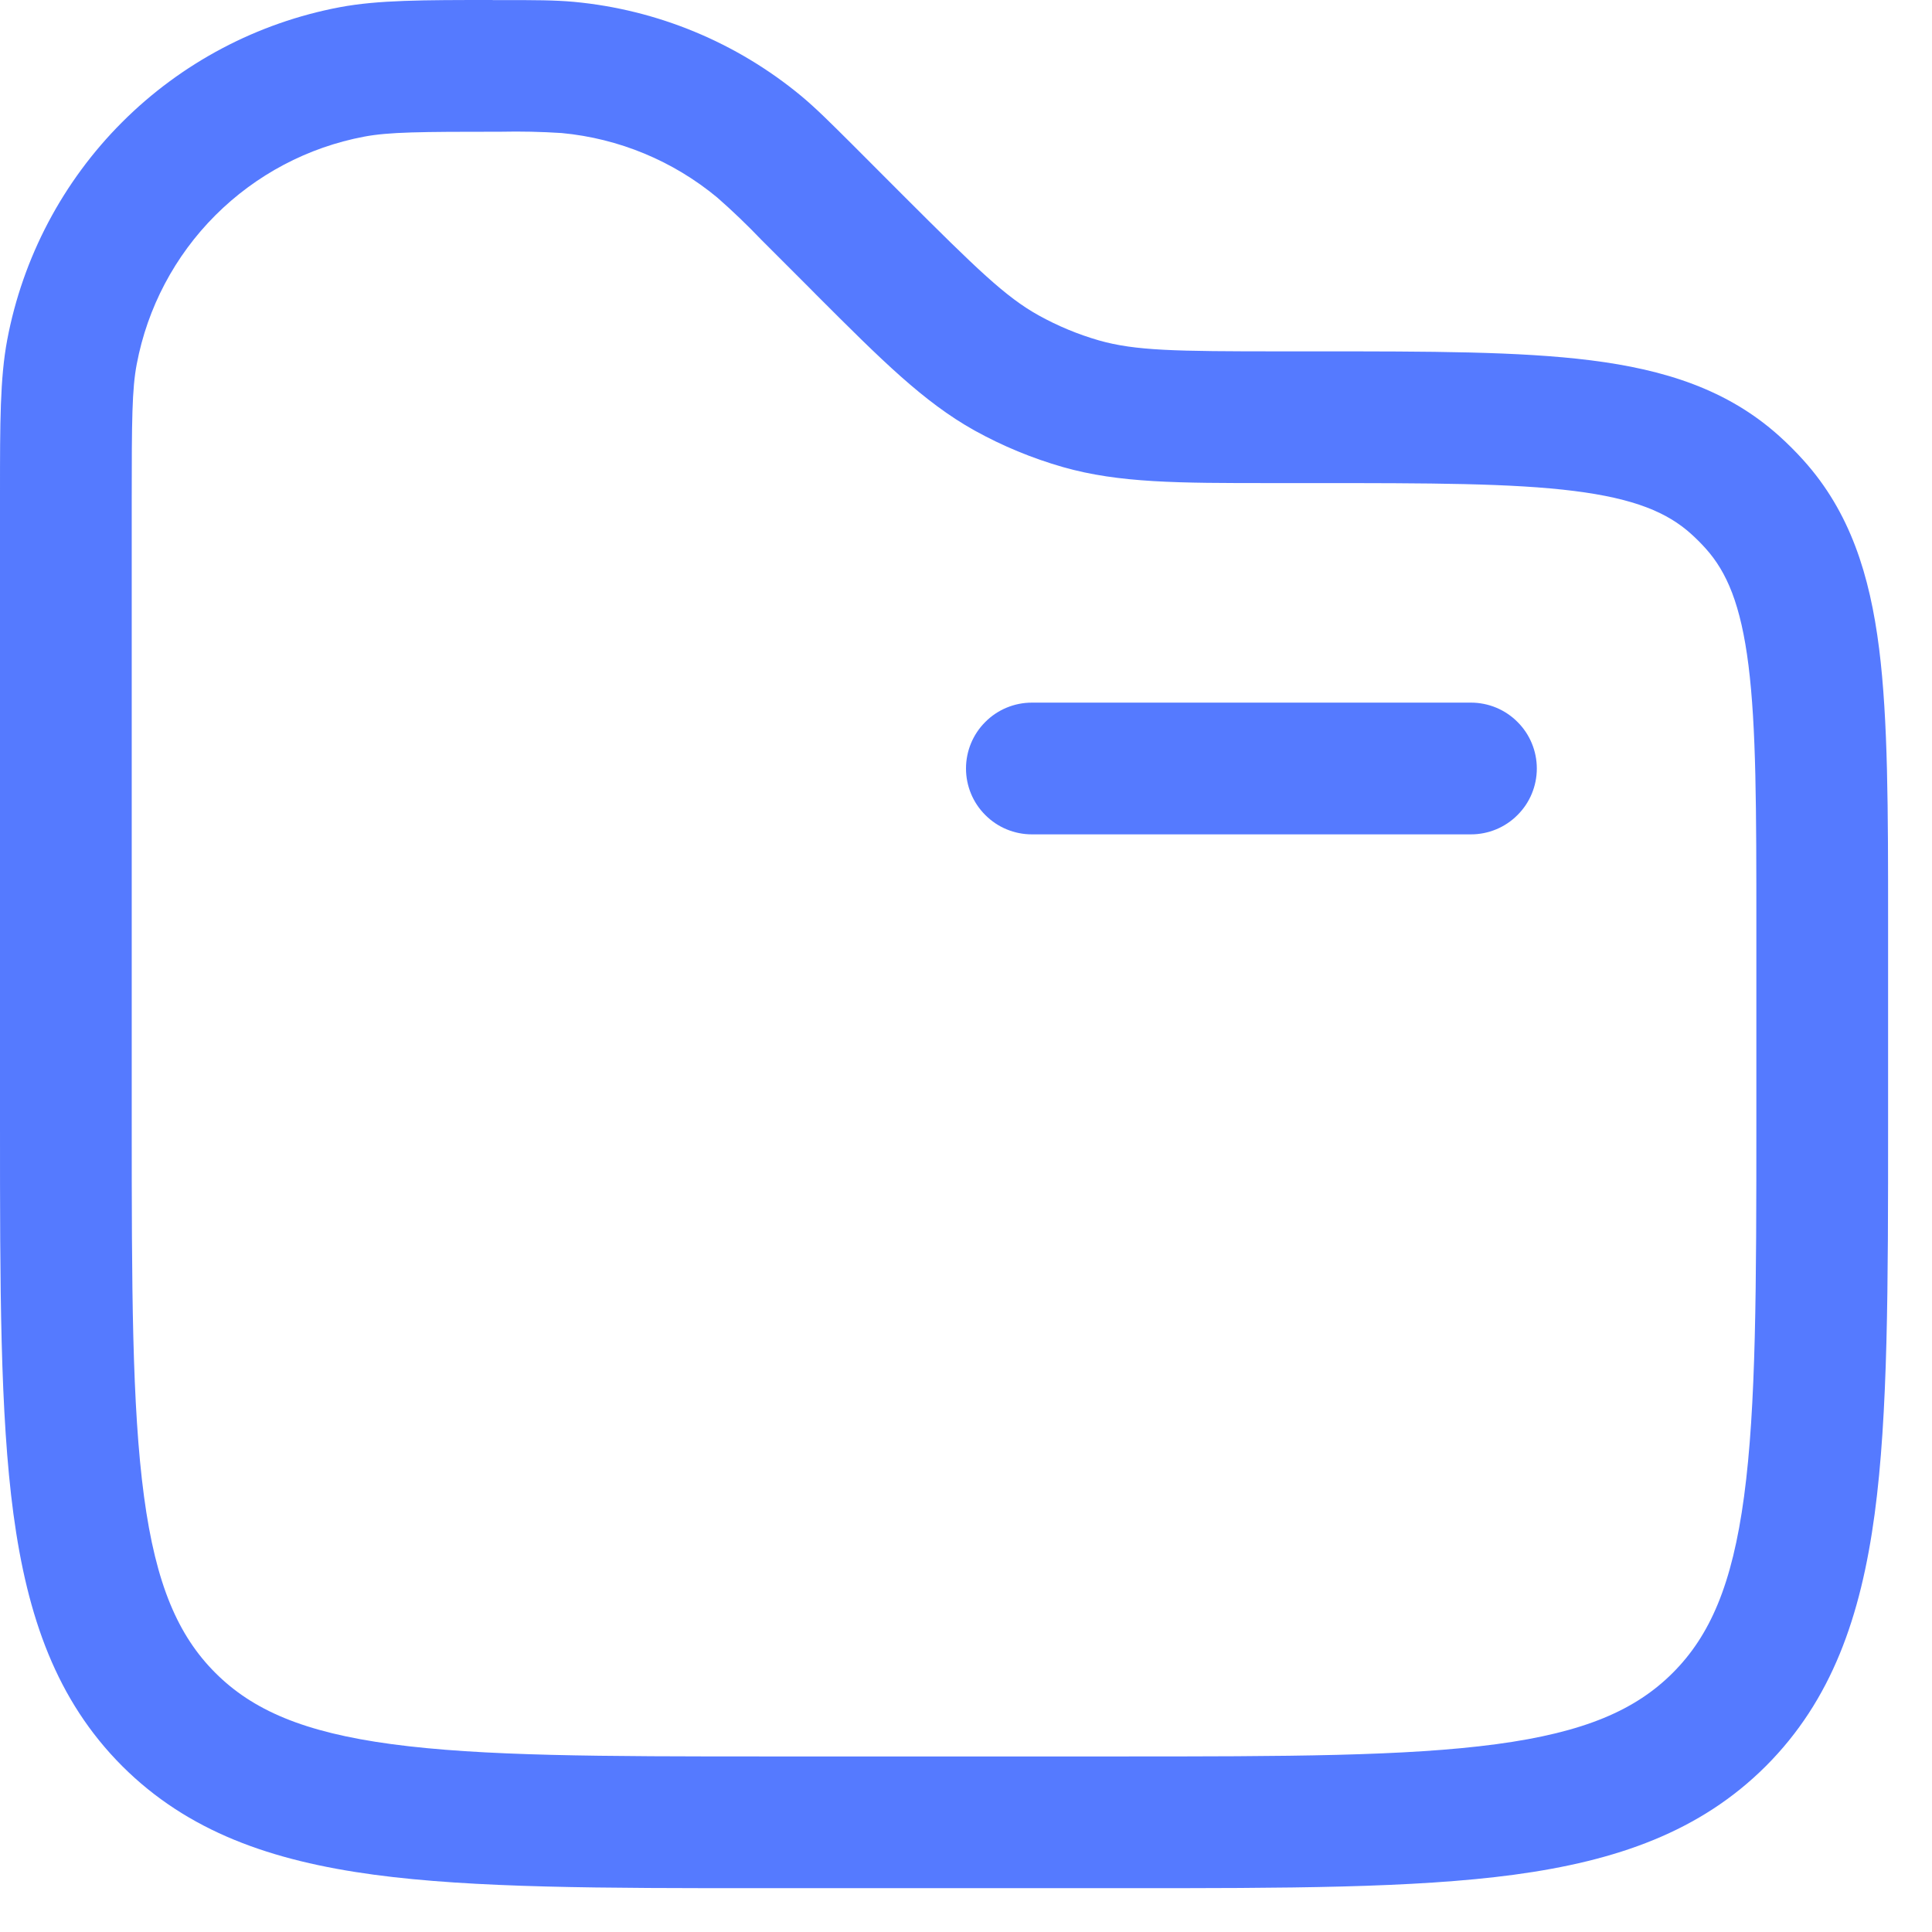 <svg width="22" height="22" viewBox="0 0 22 22" fill="none" xmlns="http://www.w3.org/2000/svg">
<path fill-rule="evenodd" clip-rule="evenodd" d="M5.61 0.001H5.737C6.088 0.001 6.314 0.001 6.535 0.021C7.487 0.11 8.389 0.484 9.125 1.094C9.295 1.236 9.455 1.396 9.704 1.644L10.28 2.221C11.126 3.066 11.451 3.382 11.827 3.591C12.045 3.712 12.276 3.808 12.516 3.877C12.929 3.994 13.382 4.001 14.578 4.001H15.003C16.276 4.001 17.303 4.001 18.114 4.103C18.955 4.209 19.67 4.435 20.258 4.963C20.356 5.051 20.45 5.145 20.538 5.243C21.067 5.831 21.292 6.546 21.398 7.387C21.5 8.199 21.5 9.225 21.5 10.498V12.808C21.5 14.645 21.5 16.101 21.347 17.24C21.189 18.412 20.857 19.361 20.109 20.11C19.36 20.858 18.411 21.19 17.239 21.348C16.099 21.501 14.644 21.501 12.806 21.501H8.694C6.856 21.501 5.4 21.501 4.261 21.348C3.089 21.19 2.14 20.858 1.391 20.11C0.643 19.361 0.311 18.412 0.153 17.24C0 16.1 0 14.645 0 12.807V5.611C0 4.814 1.49012e-08 4.308 0.082 3.871C0.259 2.932 0.715 2.067 1.391 1.391C2.067 0.715 2.931 0.259 3.87 0.082C4.308 1.49012e-08 4.814 0 5.61 0M5.7 1.5C4.783 1.5 4.429 1.503 4.147 1.556C3.505 1.677 2.914 1.99 2.452 2.452C1.99 2.914 1.678 3.505 1.557 4.147C1.503 4.429 1.5 4.783 1.5 5.7V12.751C1.5 14.658 1.502 16.013 1.64 17.041C1.775 18.046 2.029 18.626 2.452 19.049C2.875 19.472 3.455 19.726 4.461 19.861C5.489 19.999 6.843 20.001 8.75 20.001H12.75C14.657 20.001 16.012 19.999 17.04 19.861C18.045 19.726 18.625 19.472 19.048 19.049C19.471 18.626 19.725 18.046 19.86 17.04C19.998 16.013 20 14.658 20 12.751V10.549C20 9.213 19.999 8.282 19.91 7.574C19.823 6.885 19.664 6.514 19.423 6.246C19.37 6.187 19.314 6.131 19.255 6.078C18.987 5.837 18.615 5.678 17.927 5.591C17.22 5.502 16.288 5.501 14.952 5.501H14.468C13.42 5.501 12.744 5.501 12.105 5.319C11.755 5.219 11.416 5.079 11.097 4.902C10.517 4.578 10.039 4.101 9.297 3.359L9.22 3.281L8.67 2.731C8.509 2.563 8.342 2.402 8.167 2.249C7.664 1.832 7.047 1.576 6.396 1.515C6.164 1.5 5.932 1.495 5.7 1.5ZM11 8.751C11 8.552 11.079 8.361 11.22 8.221C11.36 8.08 11.551 8.001 11.75 8.001H16.75C16.949 8.001 17.14 8.08 17.28 8.221C17.421 8.361 17.5 8.552 17.5 8.751C17.5 8.95 17.421 9.141 17.28 9.281C17.14 9.422 16.949 9.501 16.75 9.501H11.75C11.551 9.501 11.36 9.422 11.22 9.281C11.079 9.141 11 8.95 11 8.751Z" fill="#557AFF"/>
</svg>

